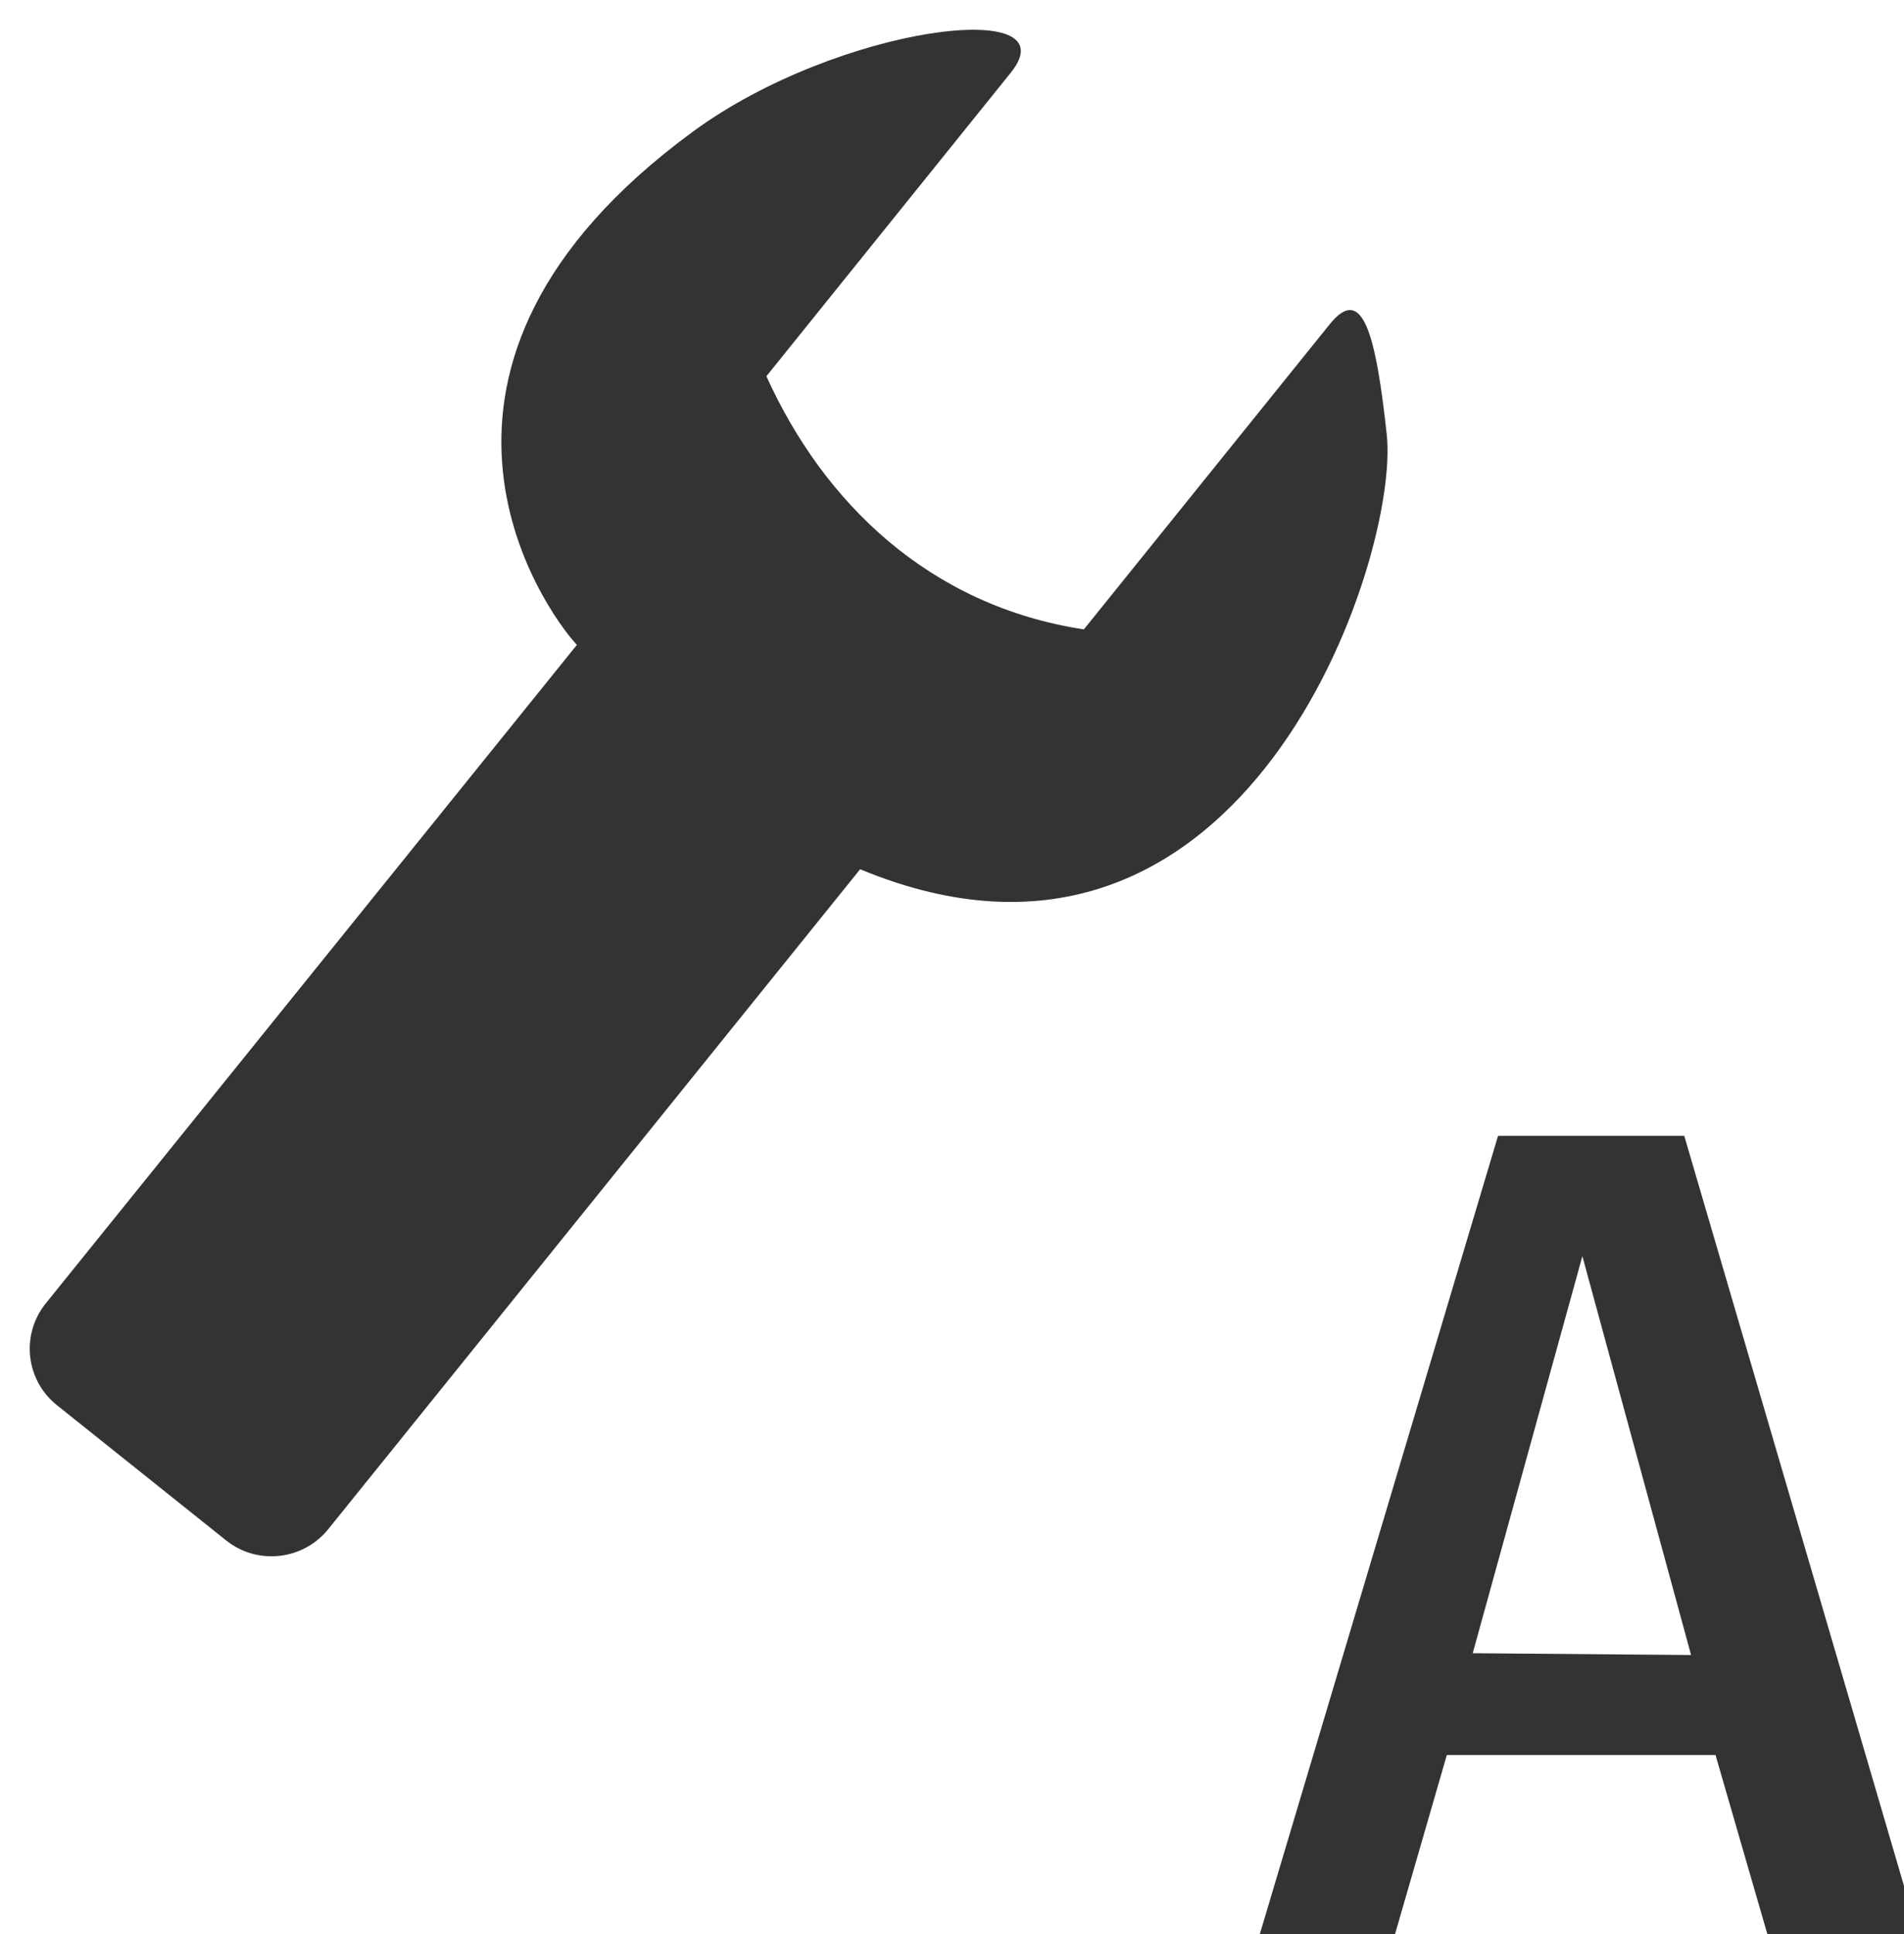 <?xml version="1.0" encoding="iso-8859-1"?>
<!-- Generator: Adobe Illustrator 14.0.0, SVG Export Plug-In . SVG Version: 6.00 Build 43363)  -->
<!DOCTYPE svg PUBLIC "-//W3C//DTD SVG 1.1//EN" "http://www.w3.org/Graphics/SVG/1.1/DTD/svg11.dtd">
<svg version="1.1" id="icon-m-image-edit-autofix-all-layer"
	 xmlns="http://www.w3.org/2000/svg" xmlns:xlink="http://www.w3.org/1999/xlink" x="0px" y="0px" width="64px" height="65px"
	 viewBox="0 0 64 65" style="enable-background:new 0 0 64 65;" xml:space="preserve">
<g id="icon-m-image-edit-autofix-all">
	<path style="fill:#333333;" d="M28.912,29.214c12.959,5.377,18.149-10.5,17.702-14.605c-0.368-3.393-0.814-5.092-1.925-3.702
		l-8.257,10.246c-5.191-0.794-8.744-4.253-10.671-8.508l8.214-10.201c2.067-2.564-5.801-1.593-10.669,1.969
		c-10.791,7.904-5.046,16.042-3.915,17.261L1.534,43.81c-0.838,1.046-0.673,2.573,0.376,3.413l5.693,4.549
		c1.048,0.837,2.583,0.668,3.429-0.377L28.912,29.214z"/>
	<rect x="1" y="1" style="fill:none;" width="64" height="64"/>
	<path style="fill:#333333;" d="M56.614,38.175h-6.26l-8.059,27h4.547l1.791-6.193h9.031l1.793,6.193h5.068L56.614,38.175z
		 M49.503,55.562l3.686-13.343l3.654,13.403L49.503,55.562z"/>
</g>
</svg>
